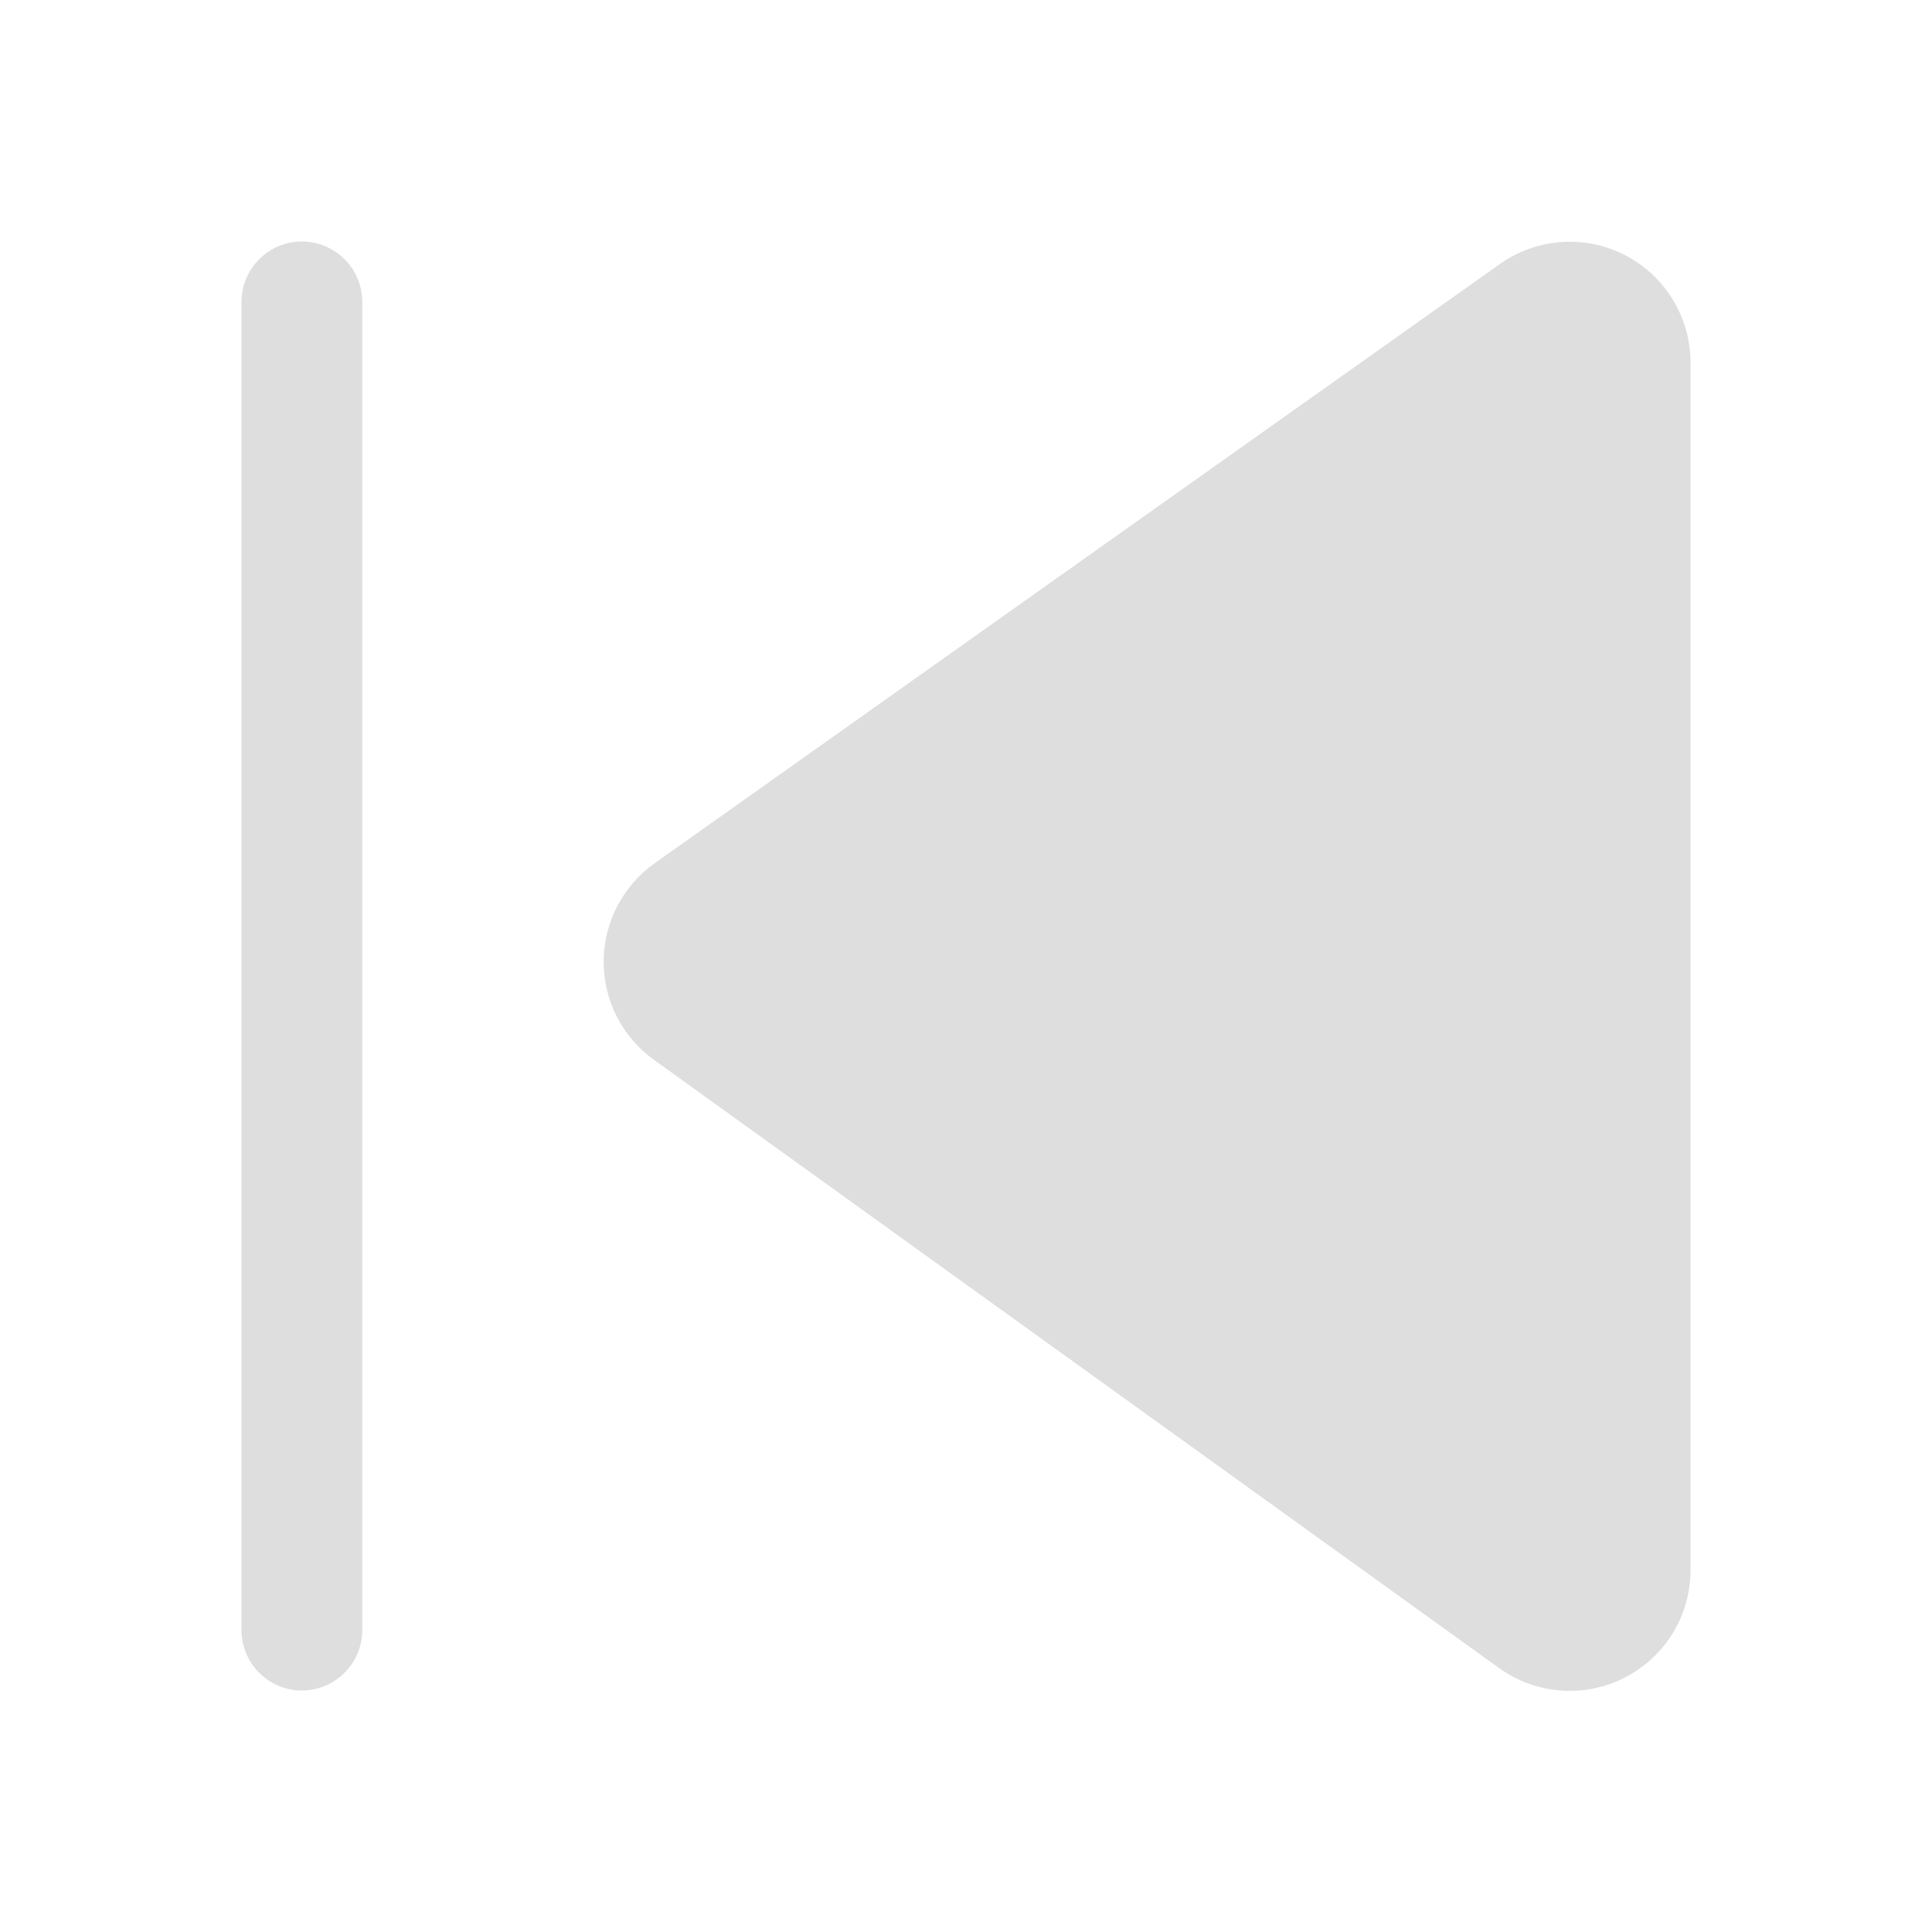 <svg width="24" height="24" viewBox="0 0 24 24" fill="none" xmlns="http://www.w3.org/2000/svg">
<path d="M21 4.503C21 4.228 20.924 3.958 20.781 3.723C20.638 3.488 20.433 3.297 20.189 3.171C19.945 3.044 19.67 2.988 19.396 3.007C19.121 3.026 18.858 3.12 18.633 3.279L8.133 10.723C7.938 10.861 7.779 11.044 7.668 11.256C7.558 11.468 7.5 11.703 7.499 11.942C7.498 12.181 7.554 12.416 7.662 12.629C7.771 12.842 7.929 13.026 8.123 13.165L18.622 20.721C18.846 20.883 19.111 20.979 19.386 21C19.662 21.021 19.937 20.966 20.183 20.84C20.429 20.714 20.636 20.523 20.78 20.287C20.924 20.052 21 19.781 21 19.505V4.503ZM3 3.75C3 3.551 3.079 3.36 3.22 3.22C3.36 3.079 3.551 3 3.75 3C3.949 3 4.14 3.079 4.28 3.22C4.421 3.36 4.5 3.551 4.5 3.75V20.25C4.5 20.449 4.421 20.64 4.28 20.78C4.14 20.921 3.949 21 3.75 21C3.551 21 3.36 20.921 3.22 20.78C3.079 20.64 3 20.449 3 20.25V3.75Z" fill="#DEDEDE"/>
</svg>
